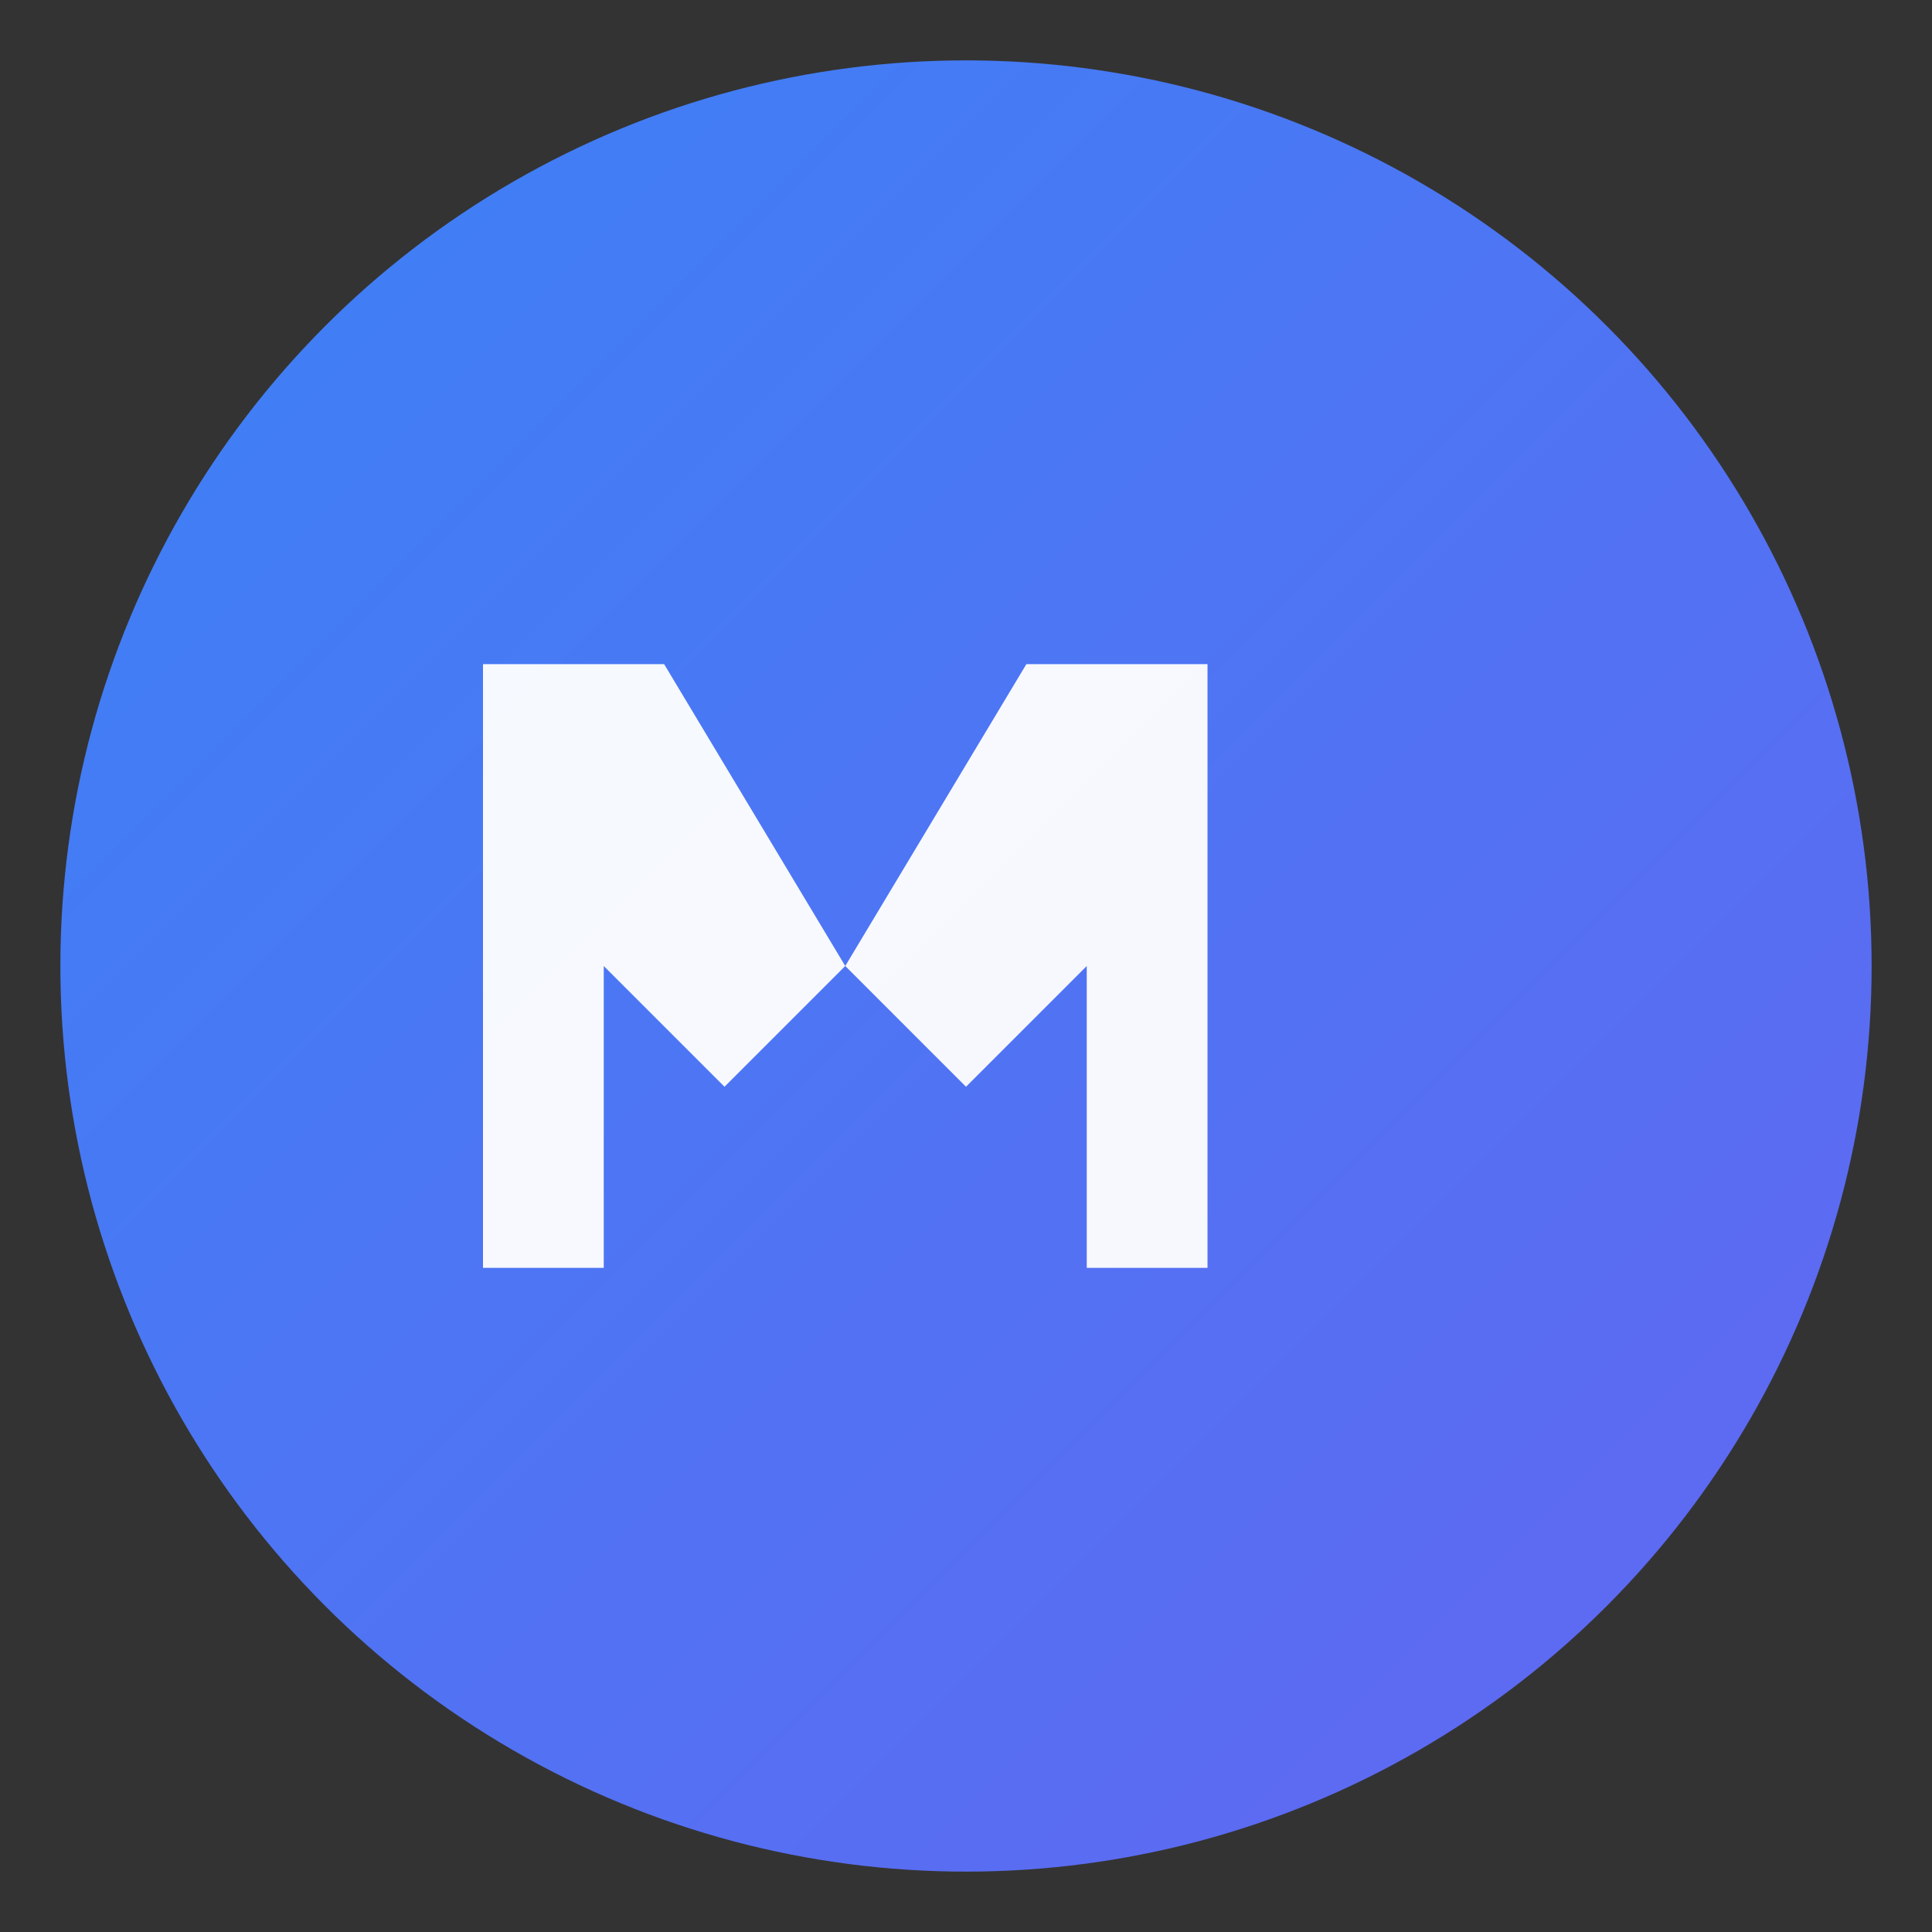 <svg width="32" height="32" viewBox="0 0 32 32" xmlns="http://www.w3.org/2000/svg">
  <rect x="0" y="0" width="32" height="32" fill="#333333" stroke="none"/>
  <defs>
    <linearGradient id="favicon-gradient" x1="0%" y1="0%" x2="100%" y2="100%">
      <stop offset="0%" style="stop-color:#3B82F6;stop-opacity:1" />
      <stop offset="100%" style="stop-color:#6366F1;stop-opacity:1" />
    </linearGradient>
  </defs>
  
  <!-- 背景圆形 -->
  <circle cx="16" cy="16" r="15" fill="url(#favicon-gradient)"/>
  
  <!-- M字母 -->
  <path d="M 8 11 L 8 21 L 10 21 L 10 16 L 12 18 L 14 16 L 16 18 L 18 16 L 18 21 L 20 21 L 20 11 L 17 11 L 14 16 L 11 11 Z" 
        fill="white" opacity="0.95"/>
</svg> 